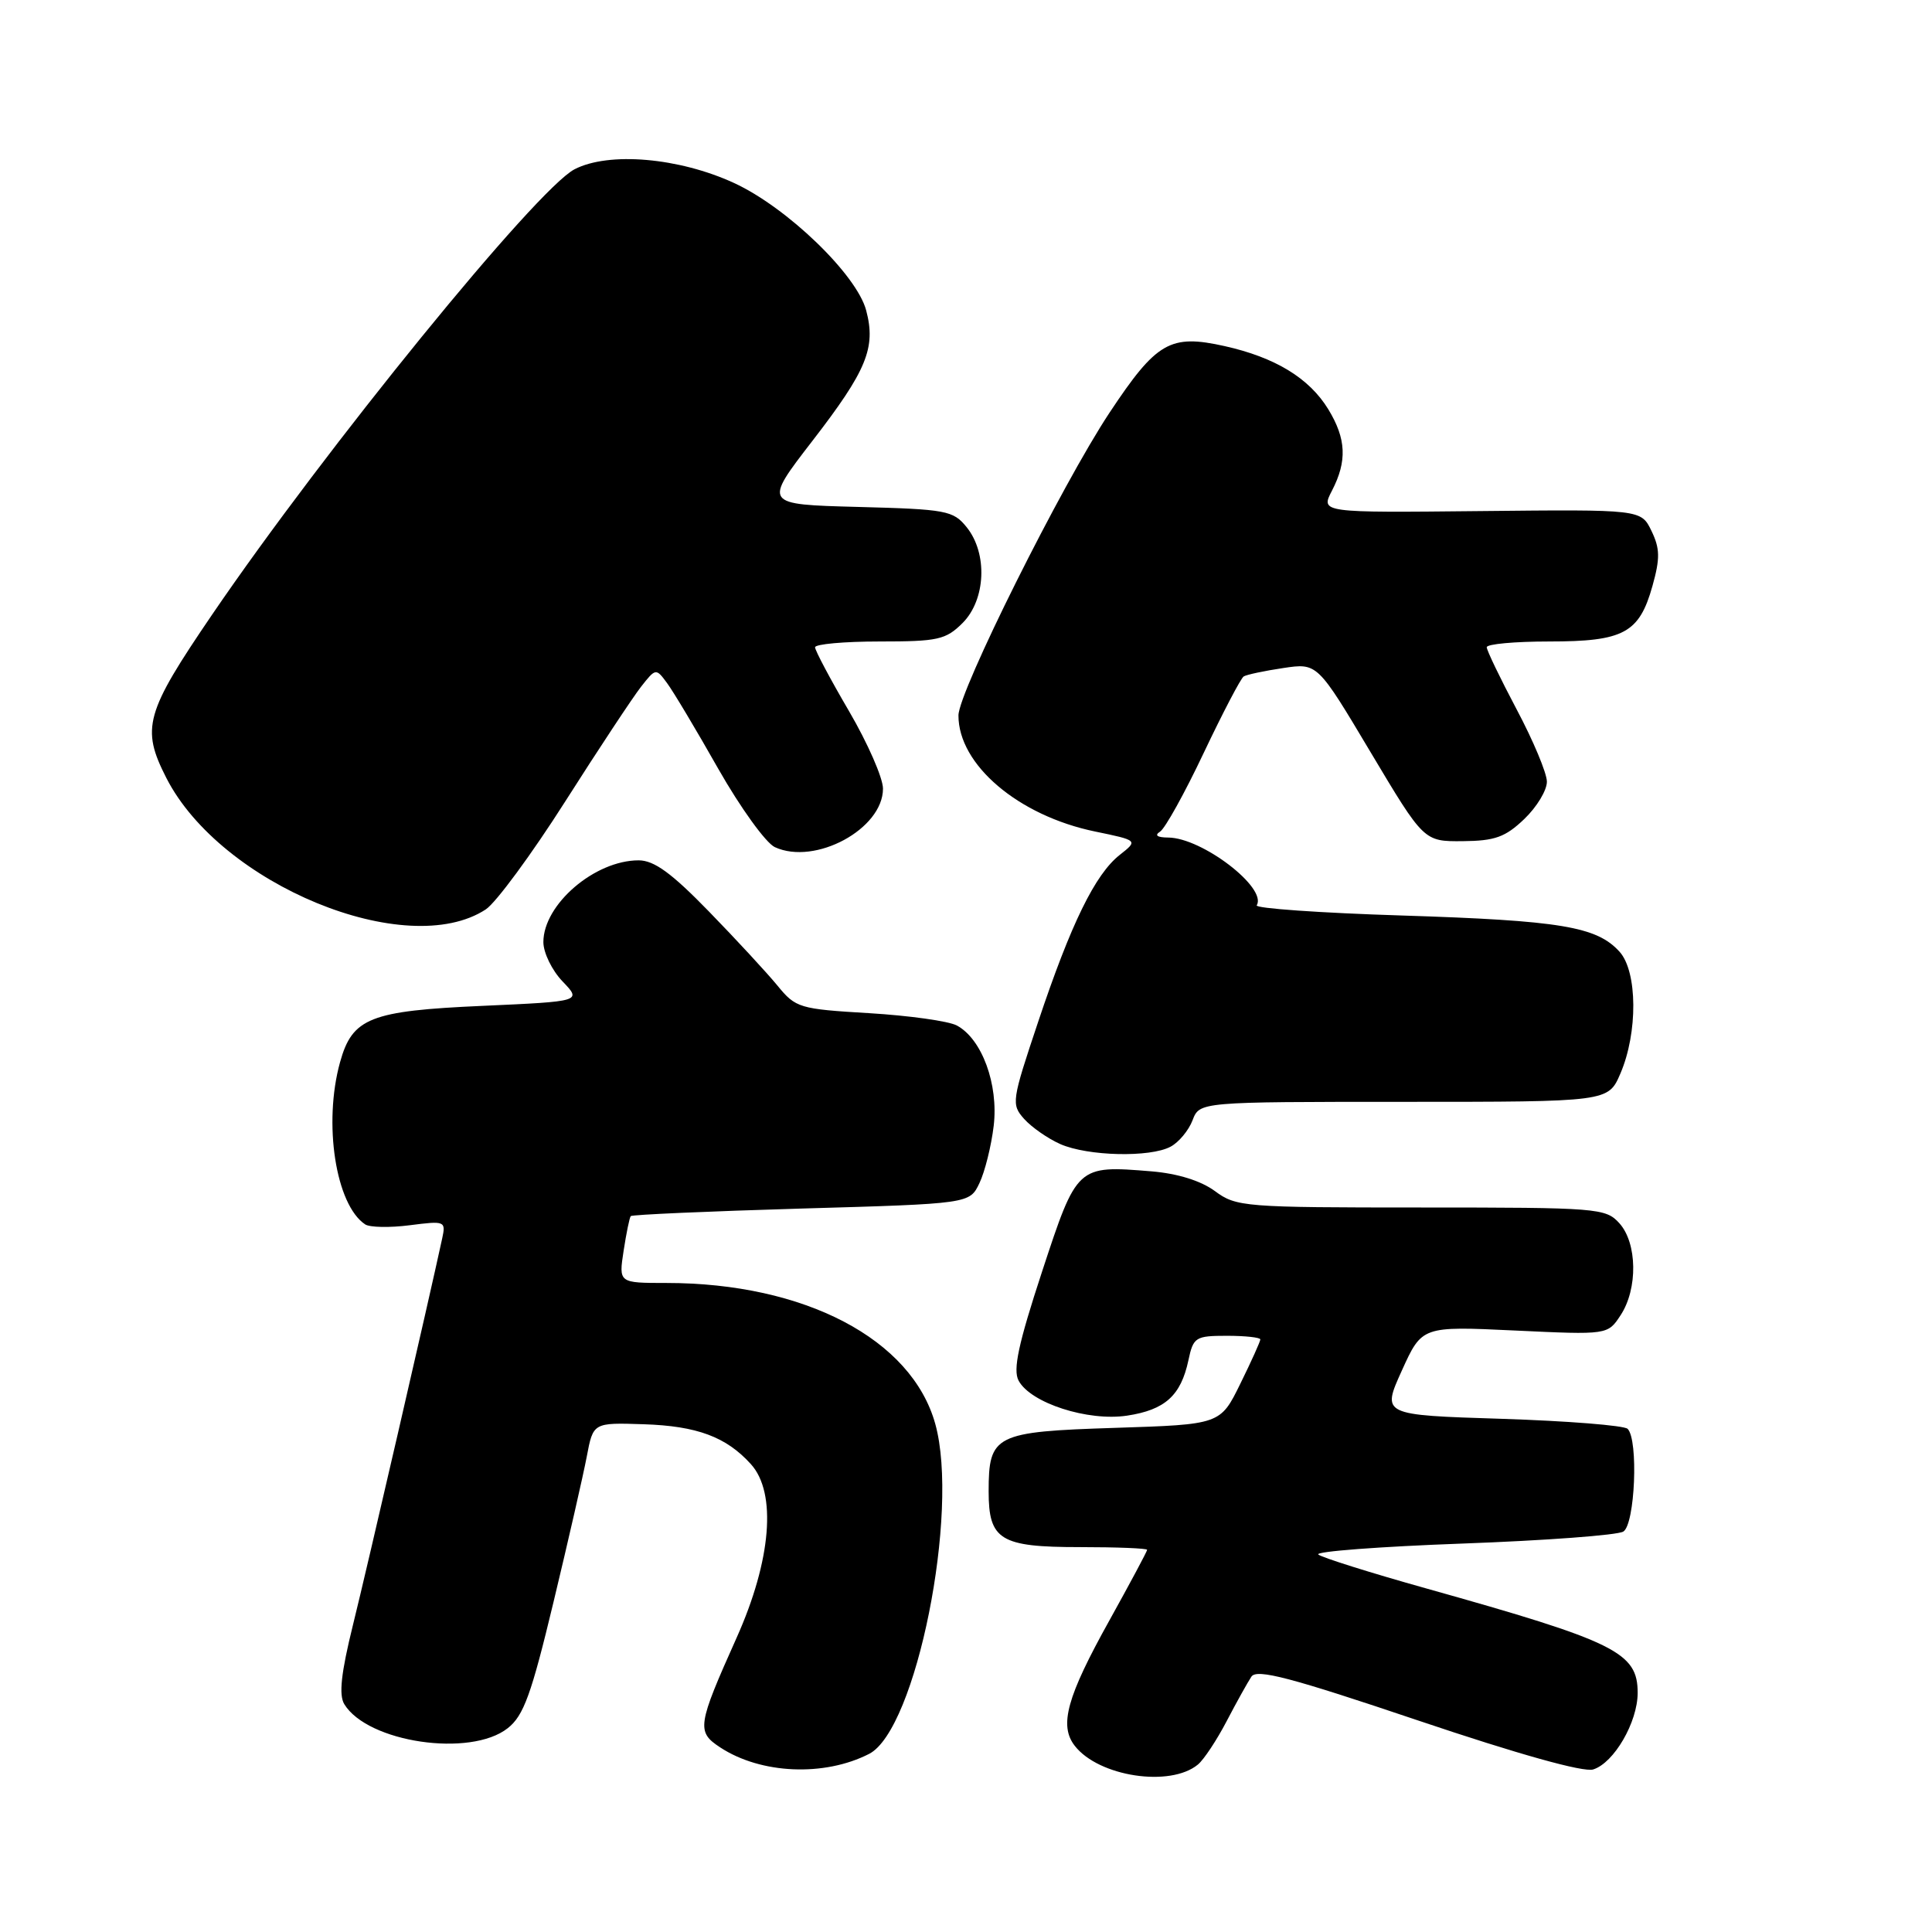 <?xml version="1.0" encoding="UTF-8" standalone="no"?>
<!DOCTYPE svg PUBLIC "-//W3C//DTD SVG 1.1//EN" "http://www.w3.org/Graphics/SVG/1.1/DTD/svg11.dtd" >
<svg xmlns="http://www.w3.org/2000/svg" xmlns:xlink="http://www.w3.org/1999/xlink" version="1.1" viewBox="0 0 256 256">
 <g >
 <path fill="currentColor"
d=" M 158.73 233.81 C 159.52 233.16 161.23 230.57 162.54 228.06 C 163.85 225.55 165.33 222.90 165.82 222.16 C 166.54 221.10 171.00 222.27 187.90 227.97 C 201.22 232.46 209.84 234.87 211.11 234.46 C 213.87 233.59 216.99 228.20 217.00 224.32 C 217.00 218.95 214.11 217.52 189.00 210.48 C 181.57 208.40 175.13 206.37 174.68 205.98 C 174.23 205.58 182.82 204.93 193.78 204.53 C 204.73 204.13 214.33 203.42 215.10 202.94 C 216.65 201.98 217.12 190.79 215.67 189.33 C 215.21 188.88 207.69 188.28 198.96 188.00 C 183.08 187.50 183.08 187.50 185.75 181.61 C 188.42 175.72 188.42 175.72 200.72 176.30 C 213.03 176.88 213.03 176.88 214.74 174.27 C 217.04 170.77 216.95 164.71 214.57 162.08 C 212.76 160.08 211.73 160.00 188.30 160.00 C 164.87 160.00 163.81 159.92 160.99 157.83 C 159.13 156.46 156.06 155.50 152.58 155.21 C 142.71 154.40 142.71 154.40 138.07 168.52 C 134.94 178.06 134.20 181.50 134.97 182.94 C 136.56 185.91 144.14 188.36 149.34 187.58 C 154.37 186.82 156.47 184.93 157.47 180.25 C 158.12 177.18 158.40 177.00 162.58 177.00 C 165.01 177.00 167.00 177.22 167.00 177.48 C 167.00 177.74 165.81 180.39 164.35 183.35 C 161.70 188.75 161.70 188.75 147.72 189.20 C 131.81 189.71 131.00 190.11 131.00 197.62 C 131.00 204.06 132.54 205.00 143.07 205.00 C 147.98 205.00 152.00 205.16 152.00 205.36 C 152.00 205.56 149.75 209.76 147.01 214.70 C 141.35 224.86 140.31 228.65 142.42 231.34 C 145.60 235.42 155.07 236.85 158.73 233.81 Z  M 115.16 232.40 C 121.39 229.22 127.17 200.36 123.93 188.68 C 120.81 177.44 106.62 170.00 88.30 170.00 C 81.98 170.00 81.98 170.00 82.63 165.75 C 82.99 163.41 83.41 161.34 83.58 161.14 C 83.74 160.95 93.91 160.50 106.18 160.14 C 128.48 159.50 128.48 159.50 129.78 156.77 C 130.50 155.27 131.35 151.85 131.67 149.18 C 132.32 143.67 130.11 137.66 126.78 135.88 C 125.69 135.30 120.47 134.57 115.17 134.25 C 105.92 133.70 105.44 133.56 103.02 130.60 C 101.63 128.91 97.54 124.48 93.92 120.76 C 88.98 115.68 86.67 114.00 84.62 114.00 C 78.81 114.00 72.00 119.84 72.00 124.83 C 72.00 126.24 73.14 128.58 74.54 130.04 C 77.08 132.69 77.08 132.69 63.97 133.28 C 49.04 133.94 46.69 134.87 45.06 140.74 C 42.81 148.84 44.48 159.65 48.39 162.24 C 49.00 162.64 51.66 162.69 54.30 162.35 C 58.97 161.75 59.09 161.80 58.59 164.11 C 56.84 172.22 48.60 207.95 46.77 215.31 C 45.19 221.70 44.88 224.59 45.62 225.81 C 48.72 230.89 62.33 232.89 67.27 229.00 C 69.39 227.34 70.40 224.54 73.35 212.25 C 75.30 204.14 77.28 195.47 77.75 193.00 C 78.60 188.50 78.60 188.50 85.29 188.72 C 92.36 188.95 96.23 190.39 99.50 194.01 C 102.94 197.81 102.21 206.73 97.61 217.00 C 92.39 228.65 92.27 229.47 95.43 231.54 C 100.82 235.08 109.22 235.44 115.16 232.40 Z  M 155.11 151.94 C 156.20 151.36 157.51 149.78 158.02 148.44 C 158.95 146.00 158.95 146.00 186.03 146.00 C 213.10 146.00 213.10 146.00 214.71 142.25 C 217.04 136.84 216.98 128.75 214.60 126.11 C 211.58 122.77 206.79 121.98 185.79 121.31 C 174.94 120.97 166.27 120.36 166.52 119.96 C 167.95 117.65 159.28 111.01 154.80 110.98 C 153.34 110.97 152.94 110.69 153.71 110.20 C 154.38 109.78 156.99 105.07 159.51 99.74 C 162.04 94.41 164.42 89.86 164.80 89.63 C 165.19 89.39 167.54 88.89 170.03 88.52 C 174.56 87.84 174.56 87.84 181.61 99.67 C 188.67 111.50 188.67 111.50 193.81 111.46 C 198.09 111.42 199.46 110.93 201.98 108.52 C 203.64 106.93 204.99 104.70 204.97 103.56 C 204.96 102.43 203.16 98.13 200.97 94.01 C 198.79 89.89 197.00 86.18 197.00 85.76 C 197.00 85.34 200.72 85.00 205.28 85.00 C 215.15 85.00 217.21 83.89 218.96 77.64 C 219.98 73.99 219.96 72.69 218.83 70.35 C 217.45 67.50 217.45 67.50 196.21 67.72 C 174.98 67.94 174.98 67.94 176.49 65.02 C 178.52 61.10 178.39 58.15 176.01 54.24 C 173.49 50.11 168.98 47.36 162.27 45.86 C 155.05 44.25 153.25 45.29 147.02 54.68 C 140.68 64.25 127.01 91.64 127.00 94.80 C 126.99 101.33 134.94 108.08 145.10 110.18 C 150.81 111.36 150.81 111.36 148.37 113.28 C 145.11 115.85 141.91 122.38 137.55 135.43 C 134.05 145.89 133.98 146.33 135.71 148.27 C 136.70 149.37 138.85 150.87 140.50 151.60 C 144.14 153.20 152.39 153.40 155.11 151.94 Z  M 64.37 120.50 C 65.72 119.61 70.46 113.17 74.90 106.19 C 79.34 99.21 83.86 92.38 84.94 91.00 C 86.88 88.53 86.92 88.52 88.38 90.50 C 89.20 91.60 92.26 96.72 95.18 101.88 C 98.11 107.03 101.48 111.70 102.67 112.25 C 108.01 114.71 117.00 109.84 117.00 104.50 C 117.00 103.08 114.97 98.46 112.50 94.23 C 110.02 90.00 108.00 86.19 108.00 85.77 C 108.00 85.35 111.85 85.00 116.55 85.00 C 124.29 85.00 125.32 84.77 127.55 82.55 C 130.63 79.46 130.89 73.33 128.09 69.86 C 126.30 67.64 125.41 67.48 113.66 67.17 C 101.15 66.84 101.15 66.84 107.64 58.43 C 114.86 49.08 116.09 46.08 114.77 41.12 C 113.51 36.38 104.28 27.48 97.27 24.25 C 89.96 20.88 80.67 20.08 76.13 22.43 C 71.11 25.03 43.11 59.43 28.12 81.42 C 19.23 94.47 18.67 96.47 22.04 103.08 C 29.25 117.21 53.90 127.35 64.37 120.50 Z "/>
</g>
</svg>